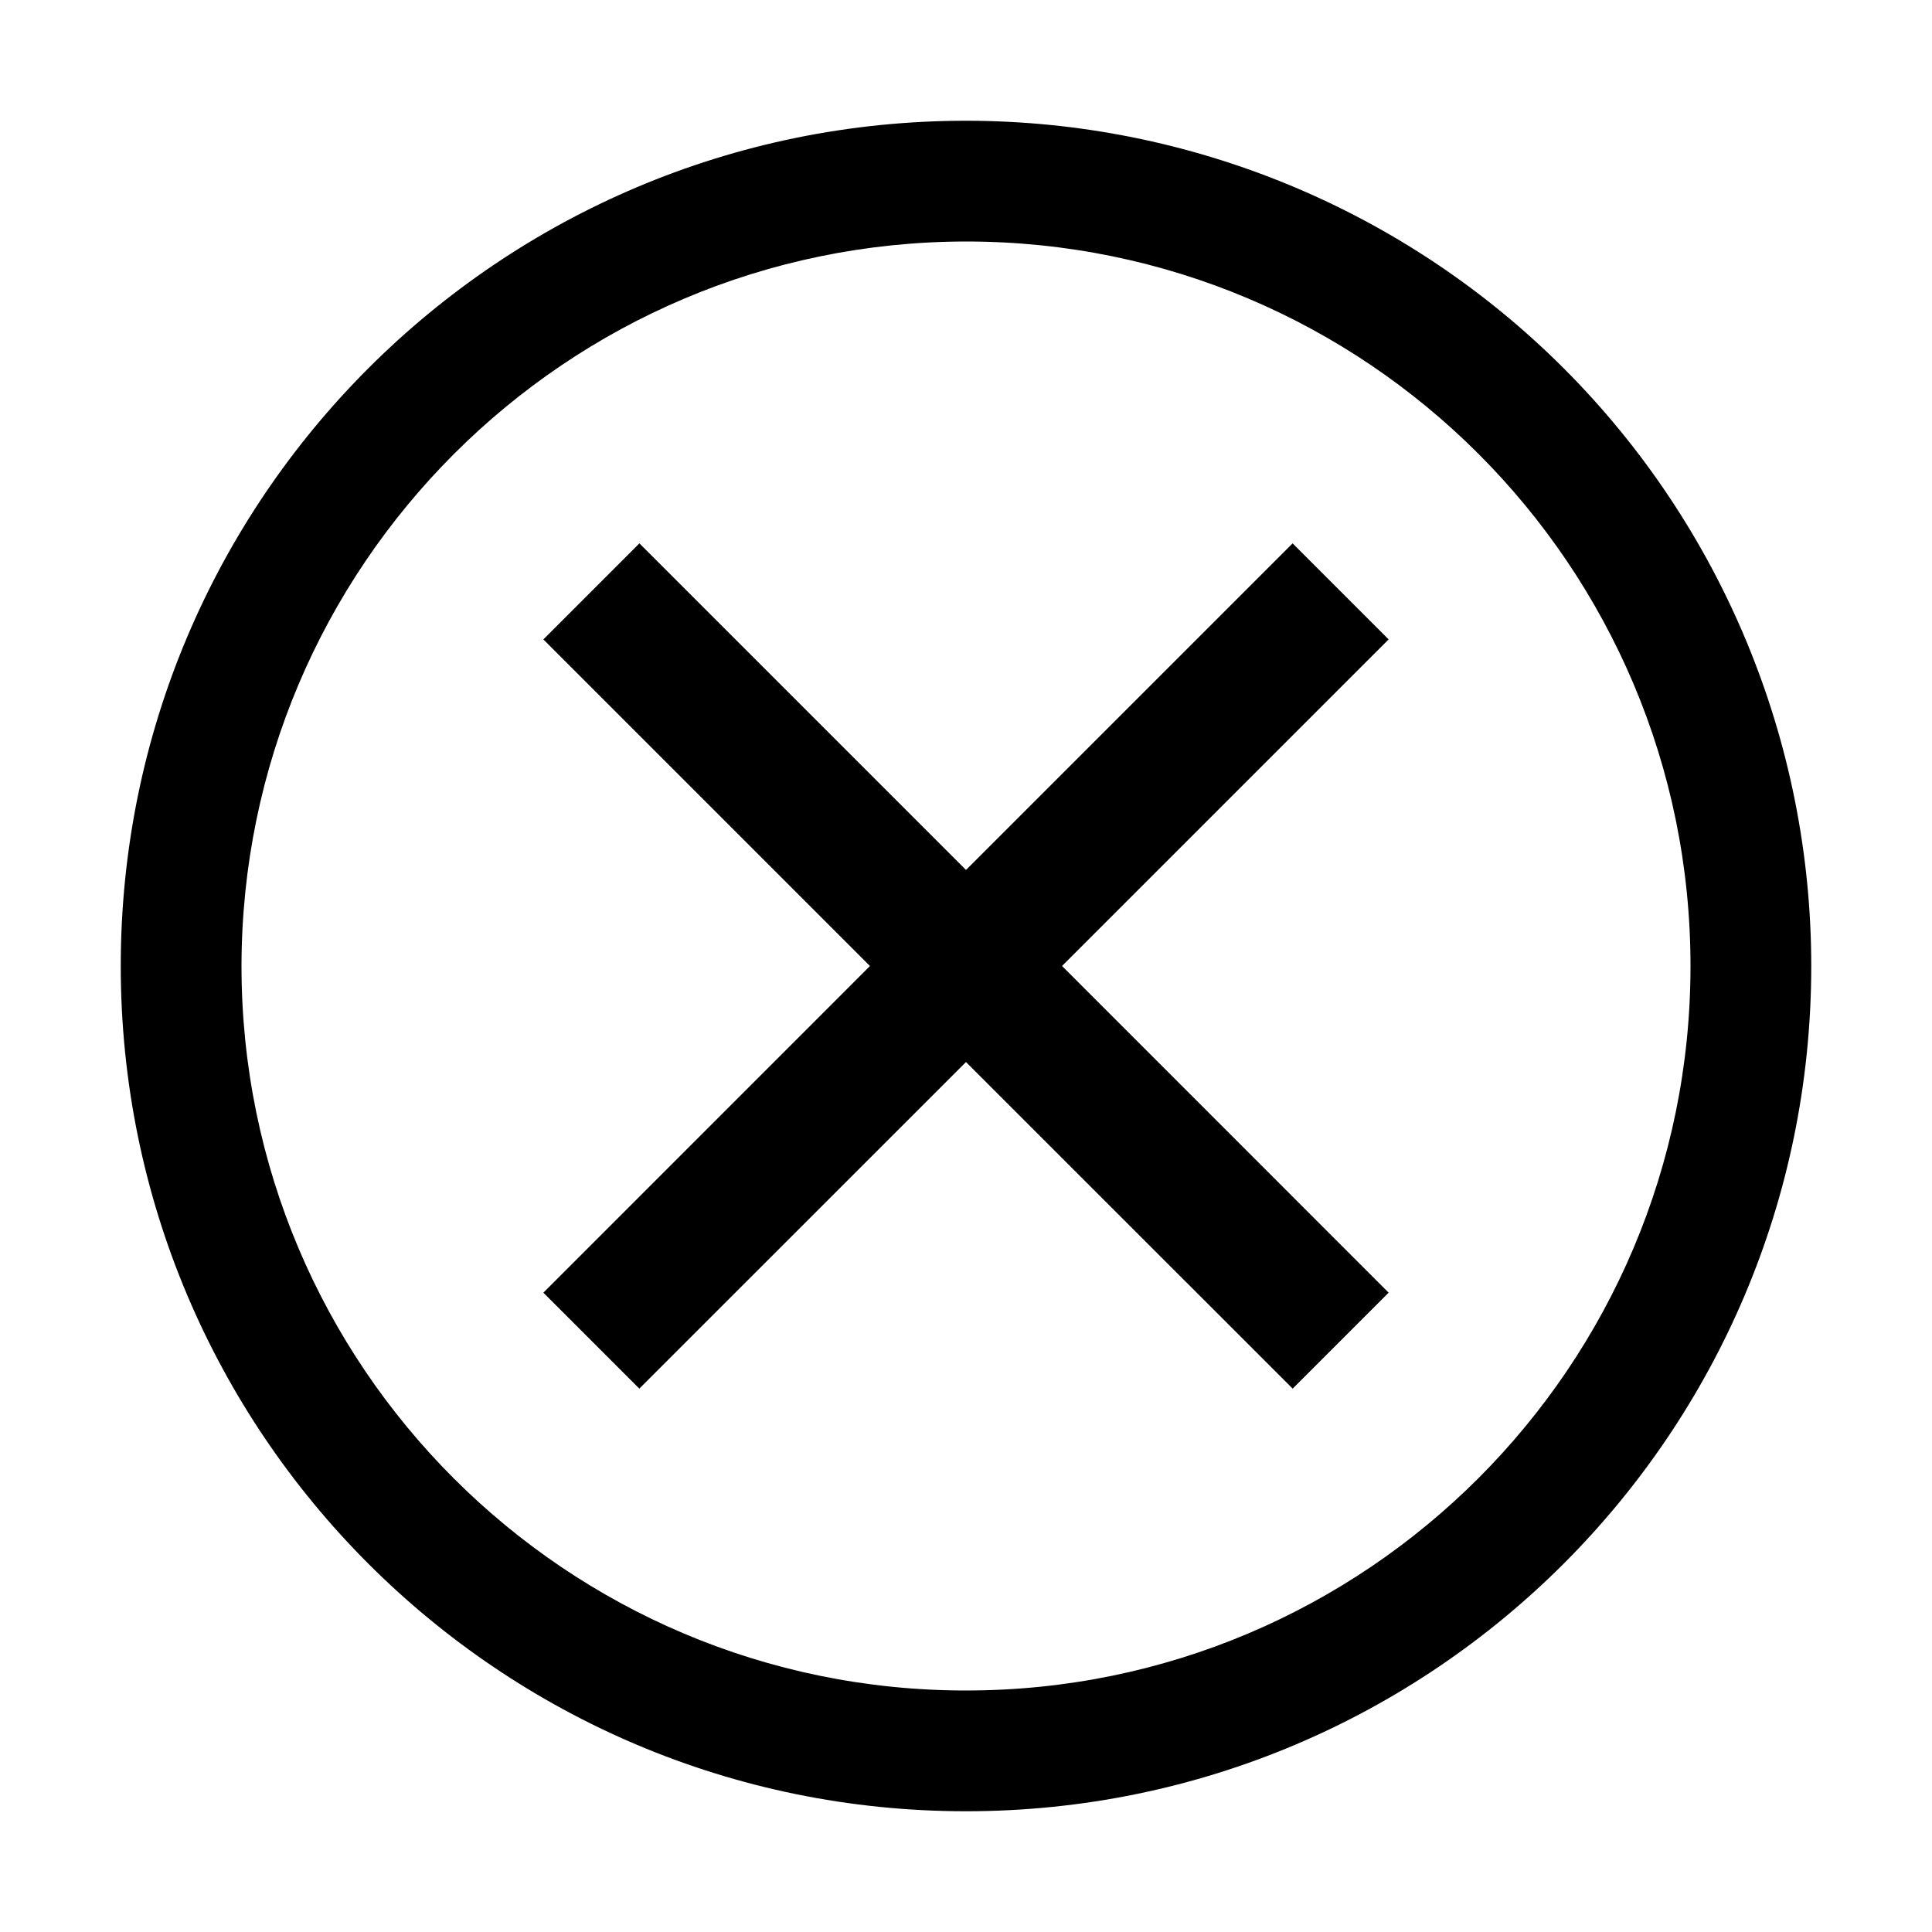 <svg width="24" height="24" viewBox="0 0 24 24" fill="none" xmlns="http://www.w3.org/2000/svg">
<path fill-rule="evenodd" clip-rule="evenodd" d="M16.058 17.25L12 13.193L7.942 17.25L6.75 16.058L10.807 12L6.75 7.943L7.943 6.75L12 10.807L16.057 6.75L17.25 7.943L13.193 12L17.25 16.058L16.058 17.25ZM12 3C16.971 3 21 7.029 21 12C21 16.971 16.971 21 12 21C7.029 21 3 16.971 3 12C3.006 7.032 7.032 3.006 12 3ZM12 1.5C6.201 1.5 1.5 6.201 1.5 12C1.5 17.799 6.201 22.5 12 22.5C17.799 22.5 22.5 17.799 22.5 12C22.5 9.215 21.394 6.545 19.425 4.575C17.456 2.606 14.785 1.5 12 1.5Z" fill="black"/>
</svg>
